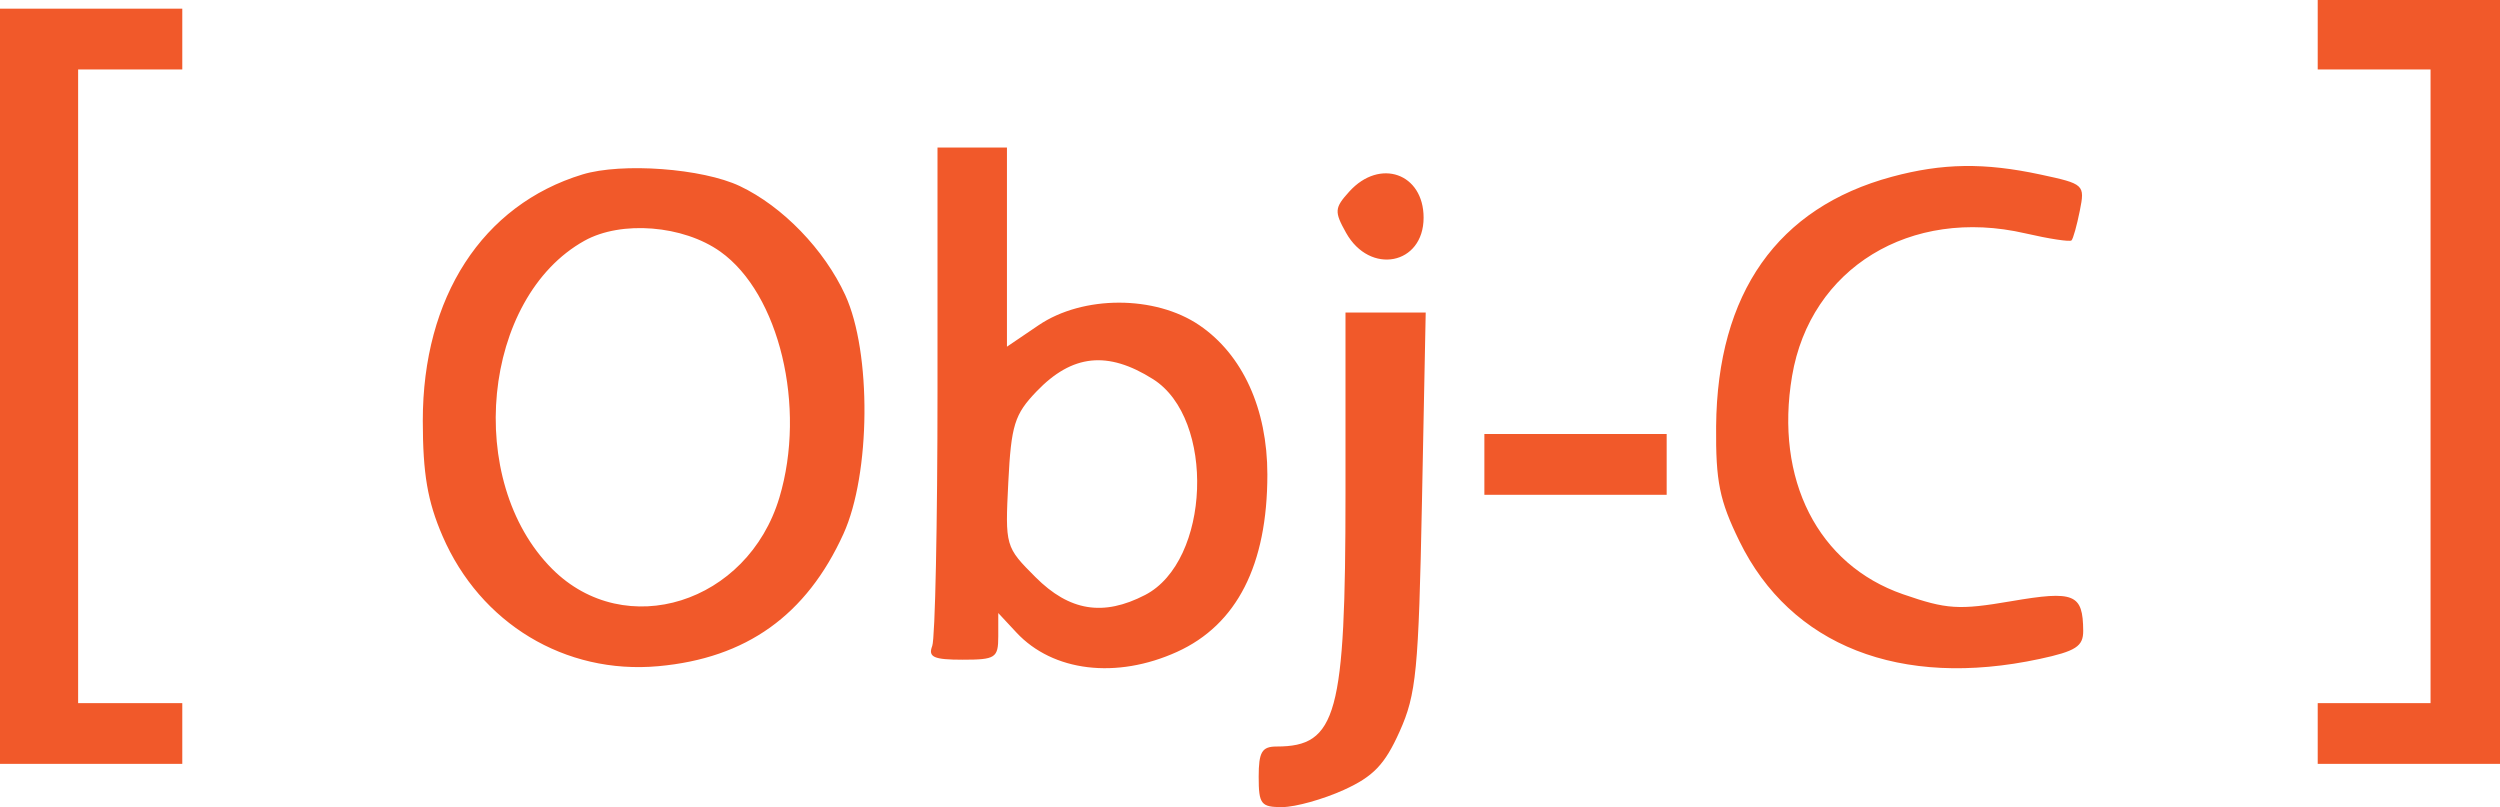 <svg width="127" height="41" viewBox="0 0 127 41" fill="none" xmlns="http://www.w3.org/2000/svg">
<path fill-rule="evenodd" clip-rule="evenodd" d="M117.74 1.764V3.528H120.606H123.472V19.623V35.718H120.606H117.74V37.261V38.805H122.37H127V19.402V0H122.37H117.74V1.764ZM0 19.623V38.805H4.63H9.26V37.261V35.718H6.615H3.969V19.623V3.528H6.615H9.26V1.984V0.441H4.63H0V19.623ZM47.625 19.807C47.625 26.578 47.505 32.432 47.357 32.815C47.14 33.382 47.431 33.513 48.901 33.513C50.572 33.513 50.712 33.422 50.712 32.327V31.142L51.636 32.134C53.488 34.122 56.721 34.51 59.795 33.114C62.836 31.733 64.382 28.696 64.382 24.106C64.382 20.772 63.126 18.015 60.925 16.52C58.678 14.993 55.01 14.994 52.758 16.523L51.153 17.612V12.554V7.496H49.389H47.625V19.807ZM29.587 8.863C24.507 10.412 21.473 15.094 21.478 21.379C21.481 24.072 21.719 25.465 22.479 27.226C24.398 31.67 28.708 34.272 33.438 33.843C37.914 33.438 40.966 31.257 42.848 27.119C44.231 24.076 44.278 17.909 42.94 14.993C41.877 12.677 39.758 10.485 37.585 9.454C35.687 8.554 31.594 8.251 29.587 8.863ZM96.11 8.979C90.297 10.547 87.238 14.889 87.179 21.657C87.155 24.46 87.35 25.423 88.362 27.491C90.962 32.806 96.534 34.993 103.607 33.476C105.454 33.08 105.832 32.836 105.827 32.043C105.813 30.166 105.384 29.991 102.16 30.543C99.504 30.997 98.895 30.958 96.676 30.189C92.35 28.691 90.148 24.362 91.037 19.104C91.963 13.62 97.048 10.507 102.88 11.853C104.092 12.133 105.151 12.294 105.233 12.212C105.316 12.13 105.505 11.453 105.654 10.707C105.92 9.378 105.883 9.344 103.653 8.866C100.805 8.255 98.676 8.287 96.11 8.979ZM68.544 9.731C67.79 10.564 67.776 10.746 68.38 11.826C69.589 13.987 72.319 13.455 72.319 11.058C72.319 8.804 70.092 8.021 68.544 9.731ZM36.595 12.784C39.59 14.917 40.972 20.673 39.594 25.274C37.983 30.651 31.756 32.608 28.051 28.902C23.579 24.431 24.495 15.123 29.691 12.23C31.562 11.188 34.709 11.44 36.595 12.784ZM68.351 25.069C68.351 36.316 67.914 37.923 64.852 37.923C64.105 37.923 63.941 38.2 63.941 39.466C63.941 40.858 64.06 41.008 65.154 41C65.82 40.994 67.218 40.603 68.259 40.131C69.767 39.447 70.346 38.842 71.099 37.164C71.949 35.271 72.065 34.082 72.236 25.465L72.426 15.875H70.388H68.351V25.069ZM58.576 19.262C61.756 21.271 61.489 28.509 58.171 30.225C56.044 31.325 54.33 31.046 52.604 29.32C51.071 27.787 51.058 27.744 51.222 24.491C51.369 21.594 51.537 21.053 52.654 19.887C54.466 17.996 56.27 17.806 58.576 19.262ZM75.406 23.591V25.135H80.037H84.667V23.591V22.048H80.037H75.406V23.591Z" fill="#F1592A"/>
</svg>
